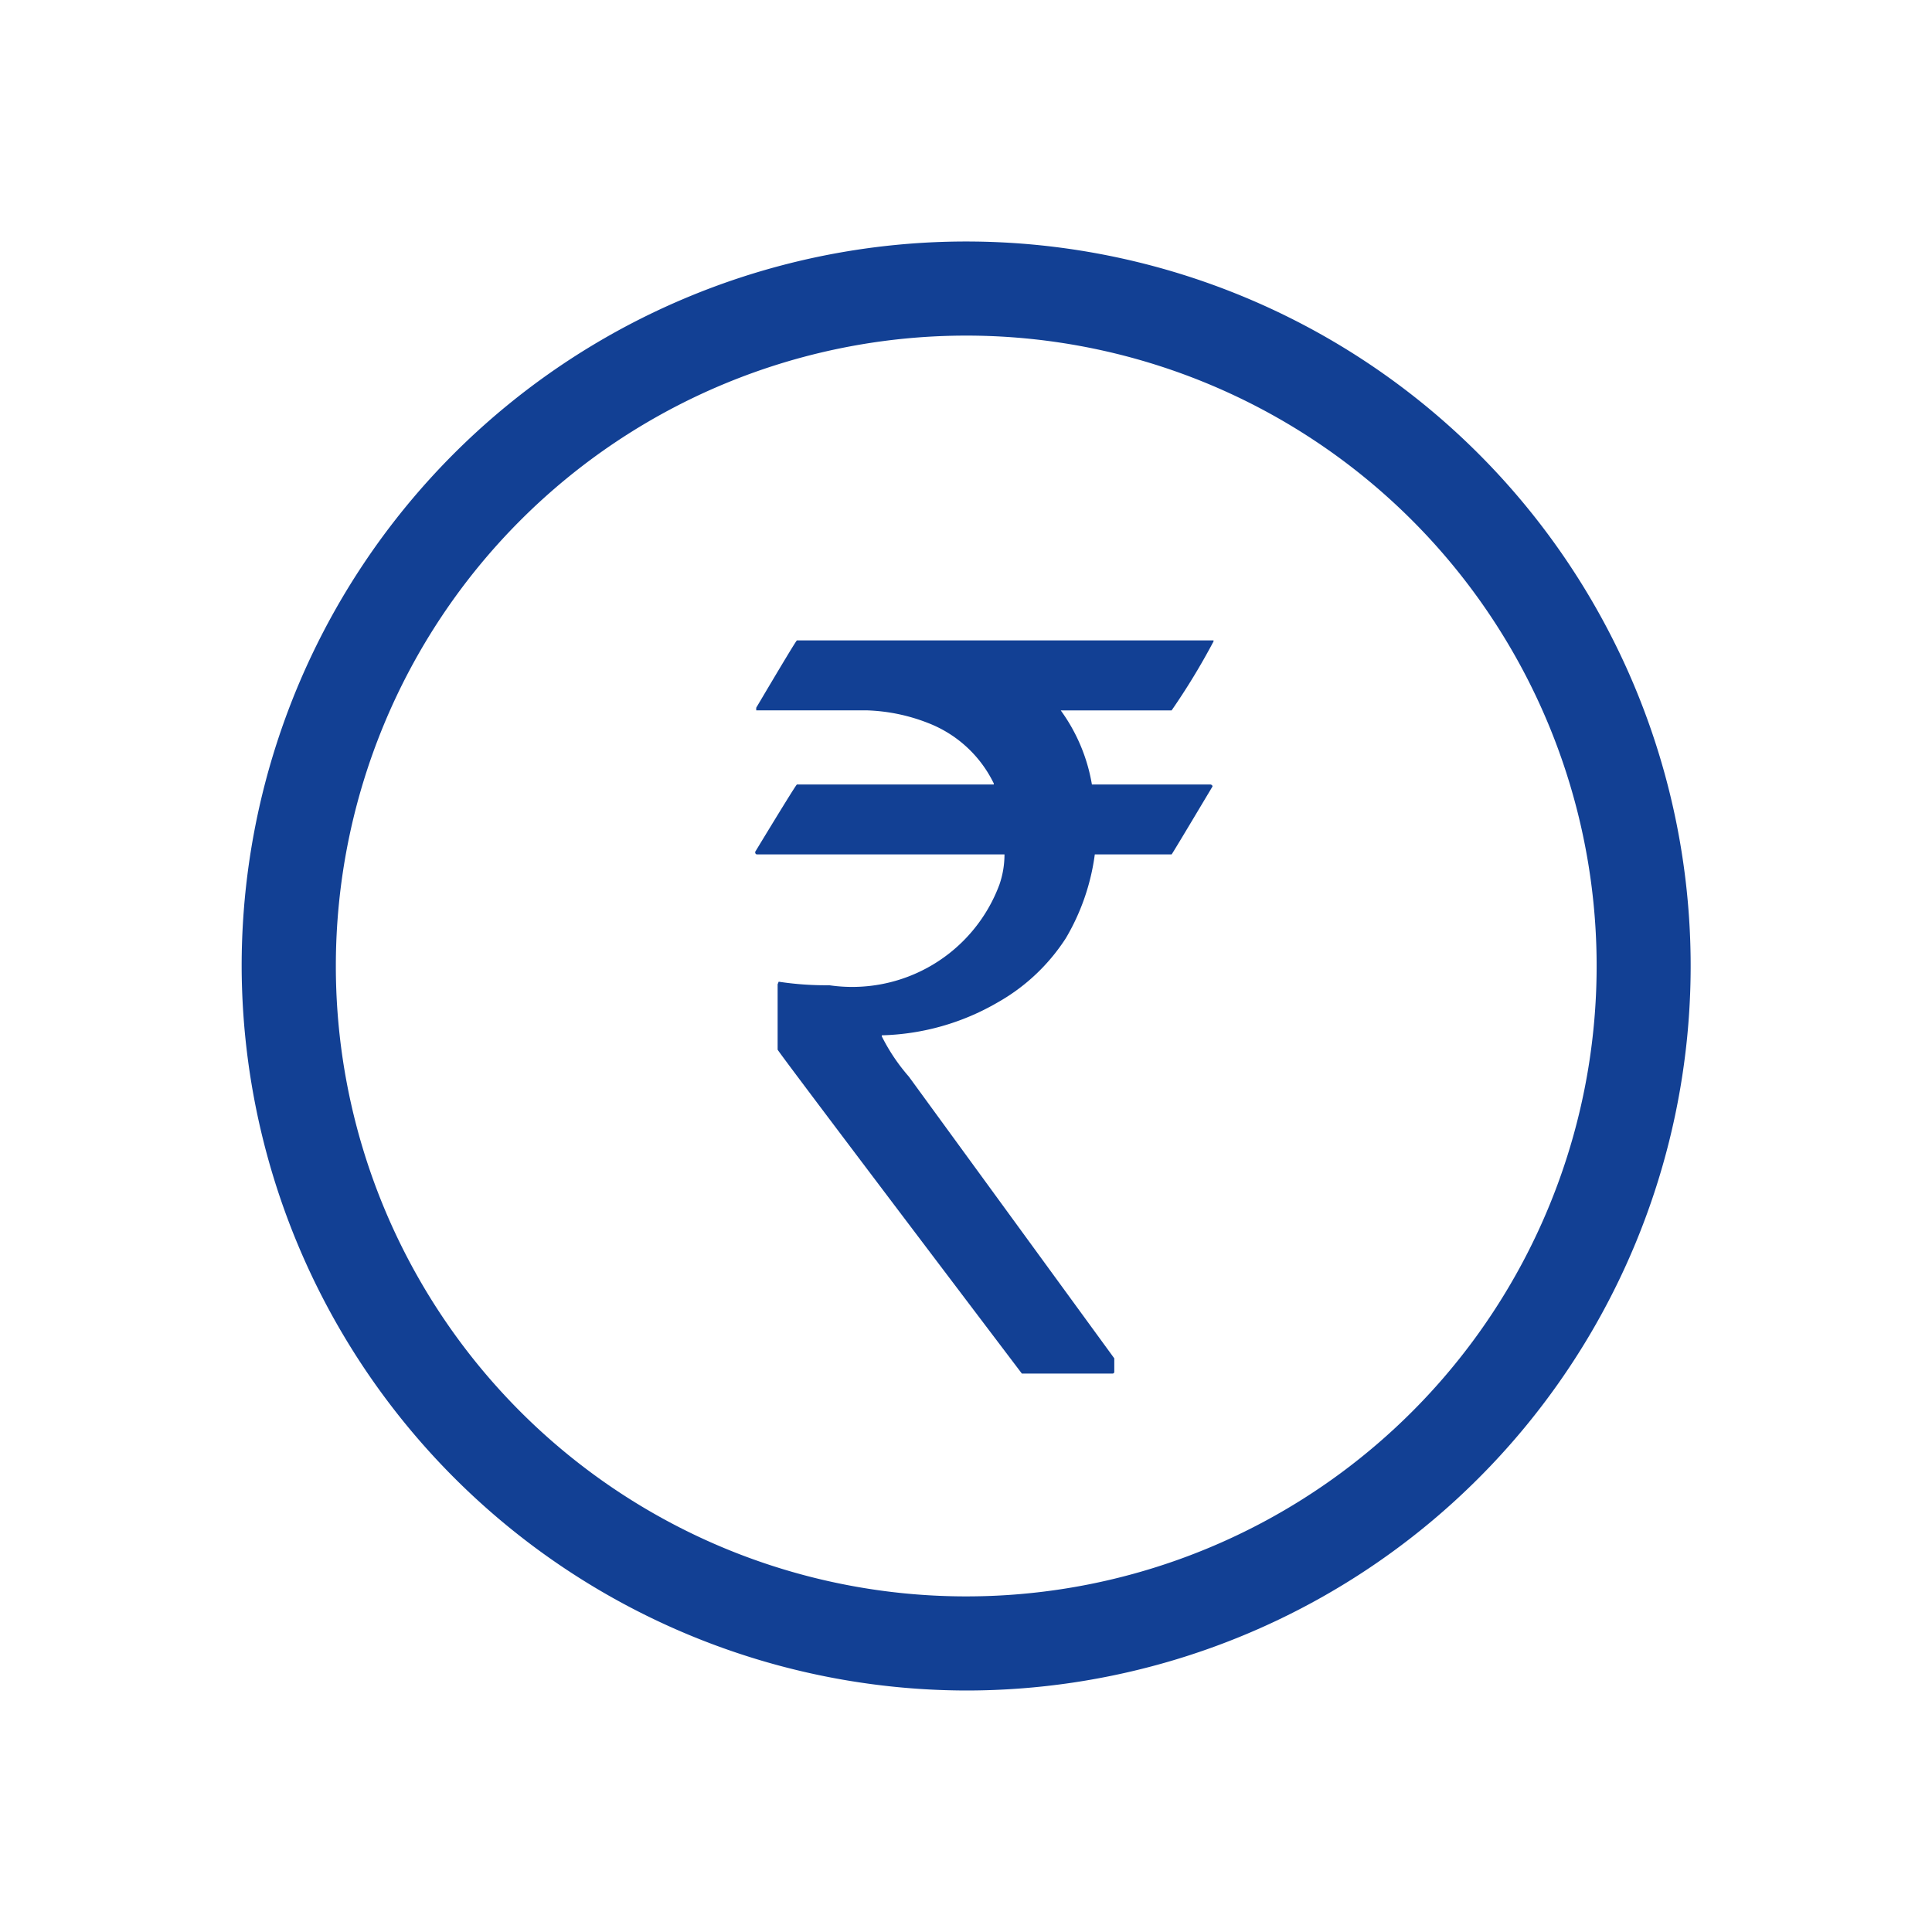 <svg data-name="Component 125 – 270" xmlns="http://www.w3.org/2000/svg" width="24" height="24" viewBox="0 0 24 24">
    <g data-name="Group 3640">
        <path data-name="Path 6168" d="M143.4 82.4a9 9 0 1 0-9-9 9.018 9.018 0 0 0 9 9zm0-16.831a7.831 7.831 0 1 1-7.83 7.831 7.831 7.831 0 0 1 7.83-7.831z" transform="translate(-131.398 -61.4)" style="fill:#124094"/>
        <path data-name="Path 6170" d="M.9-9.045h5.175v.013a8.438 8.438 0 0 1-.521.857H4.177a2.182 2.182 0 0 1 .387.92h1.473q.025.006.025.025-.5.838-.508.844H4.6a2.754 2.754 0 0 1-.36 1.041 2.424 2.424 0 0 1-.851.8 3.012 3.012 0 0 1-1.435.406v.013a2.367 2.367 0 0 0 .336.5l2.552 3.5v.164a.022.022 0 0 1-.025.025H3.694Q.66-3.942.66-3.961v-.812l.013-.032a3.874 3.874 0 0 0 .628.044 1.951 1.951 0 0 0 2.114-1.25 1.141 1.141 0 0 0 .063-.375H.406q-.025 0-.025-.032.508-.837.519-.837h2.445v-.013a1.512 1.512 0 0 0-.812-.749 2.275 2.275 0 0 0-.774-.159H.394v-.032q.495-.837.506-.837z" transform="translate(9 17)" style="fill:#124094"/>
    </g>
</svg>
